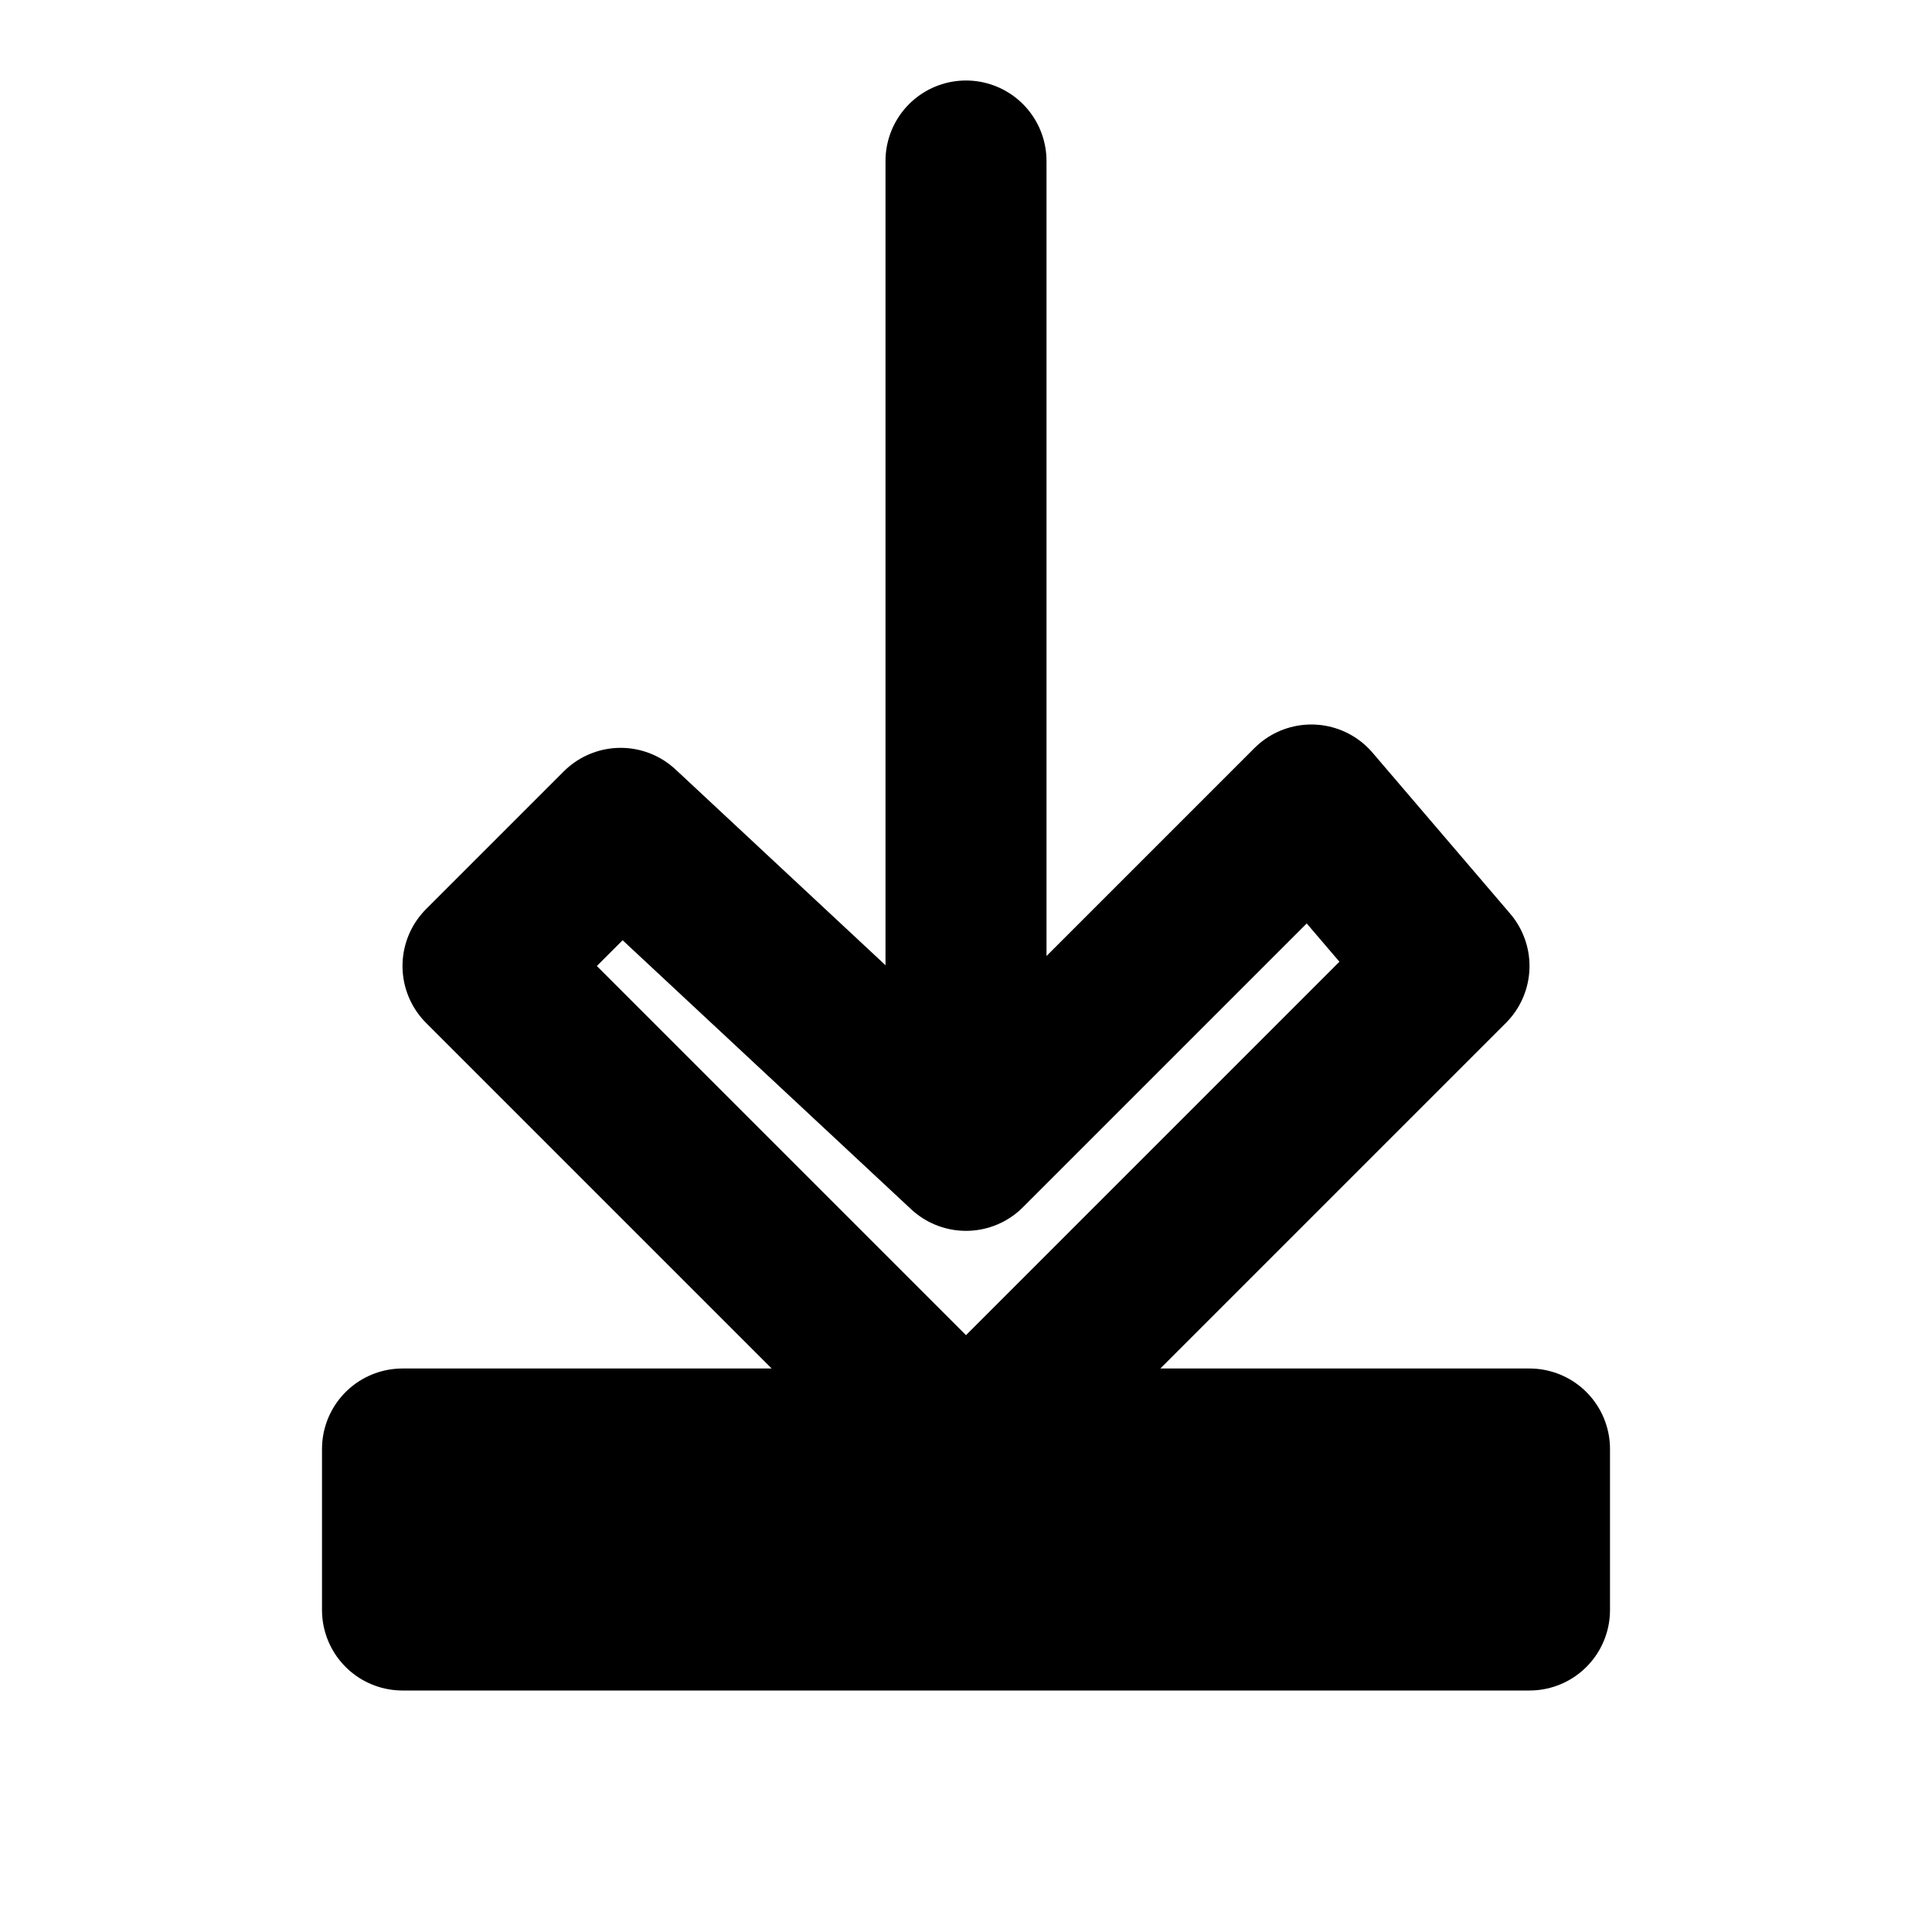 <svg width="24" height="24" viewBox="0 0 24 24" fill="none" stroke="currentColor" stroke-width="2" stroke-linecap="round" stroke-linejoin="round" xmlns="http://www.w3.org/2000/svg">
  <path d="M12 2v12.29l4.29-4.29L18 12l-6 6-6-6 1.71-1.71L12 14.29V2zM5 20h14v-2H5v2z"/>
</svg>